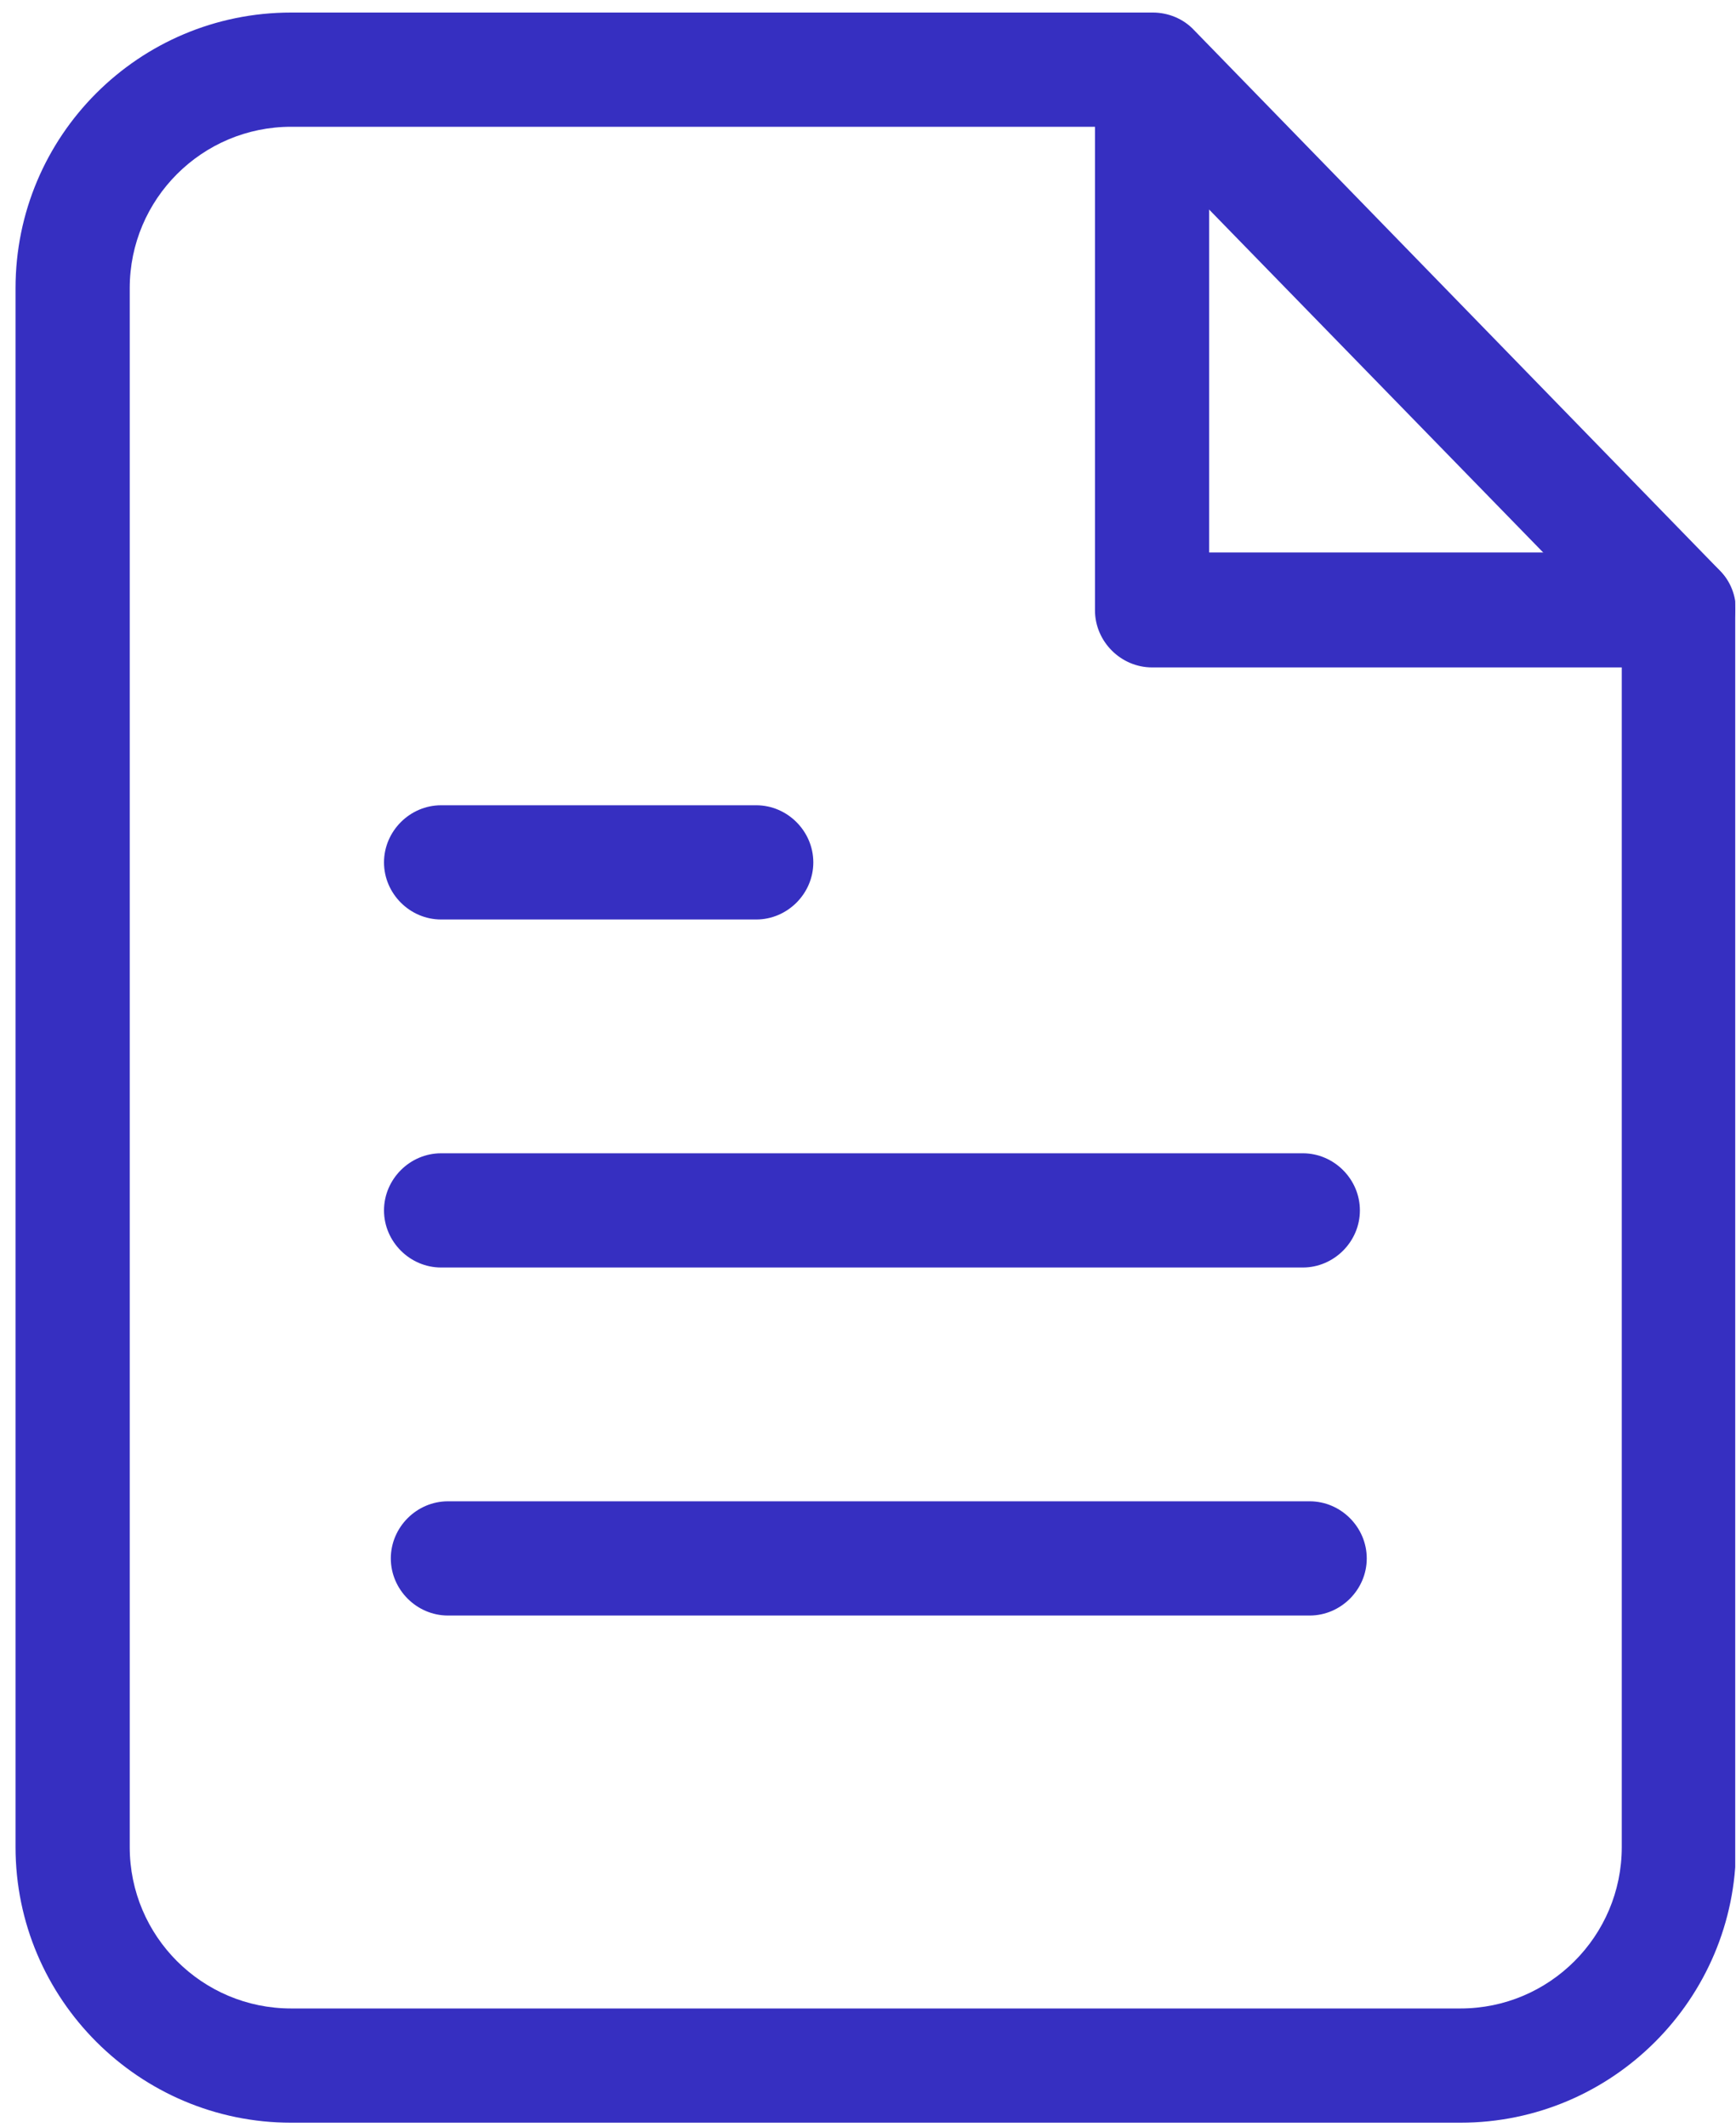 <svg width="40" height="49" viewBox="0 0 40 49" fill="none" xmlns="http://www.w3.org/2000/svg">
<g clip-path="url(#clip0_2701_2525)">
<path d="M33.65 48.893H6.708C3.217 48.893 0.358 46.052 0.358 42.544V6.638C0.358 3.13 3.199 0.289 6.708 0.289H26.563C26.914 0.289 27.265 0.429 27.511 0.692L39.631 13.146C39.877 13.391 39.999 13.725 39.999 14.058V42.544C39.999 46.034 37.158 48.893 33.65 48.893ZM6.708 2.92C4.655 2.92 2.989 4.586 2.989 6.638V42.544C2.989 44.596 4.655 46.262 6.708 46.262H33.65C35.702 46.262 37.368 44.596 37.368 42.544V14.584L26.002 2.92H6.708Z" fill="#362FC1"/>
<path d="M38.666 15.373H26.546C25.827 15.373 25.23 14.777 25.23 14.058V1.762C25.23 1.043 25.827 0.447 26.546 0.447C27.265 0.447 27.861 1.043 27.861 1.762V12.725H38.666C39.385 12.725 39.982 13.321 39.982 14.04C39.982 14.759 39.385 15.356 38.666 15.356V15.373Z" fill="#362FC1"/>
<path d="M30.019 29.195H10.163C9.444 29.195 8.848 28.599 8.848 27.88C8.848 27.16 9.444 26.564 10.163 26.564H30.019C30.738 26.564 31.334 27.16 31.334 27.88C31.334 28.599 30.738 29.195 30.019 29.195Z" fill="#362FC1"/>
<path d="M17.425 21.179H10.163C9.444 21.179 8.848 20.583 8.848 19.864C8.848 19.145 9.444 18.548 10.163 18.548H17.425C18.144 18.548 18.74 19.145 18.74 19.864C18.74 20.583 18.144 21.179 17.425 21.179Z" fill="#362FC1"/>
<path d="M30.177 37.211H10.321C9.602 37.211 9.005 36.615 9.005 35.896C9.005 35.176 9.602 34.58 10.321 34.58H30.177C30.896 34.58 31.492 35.176 31.492 35.896C31.492 36.615 30.896 37.211 30.177 37.211Z" fill="#362FC1"/>
</g>
<defs>
<clipPath id="clip0_2701_2525">
<rect width="39.624" height="48.605" fill="white" transform="translate(0.358 0.289)"/>
</clipPath>
</defs>
</svg>

